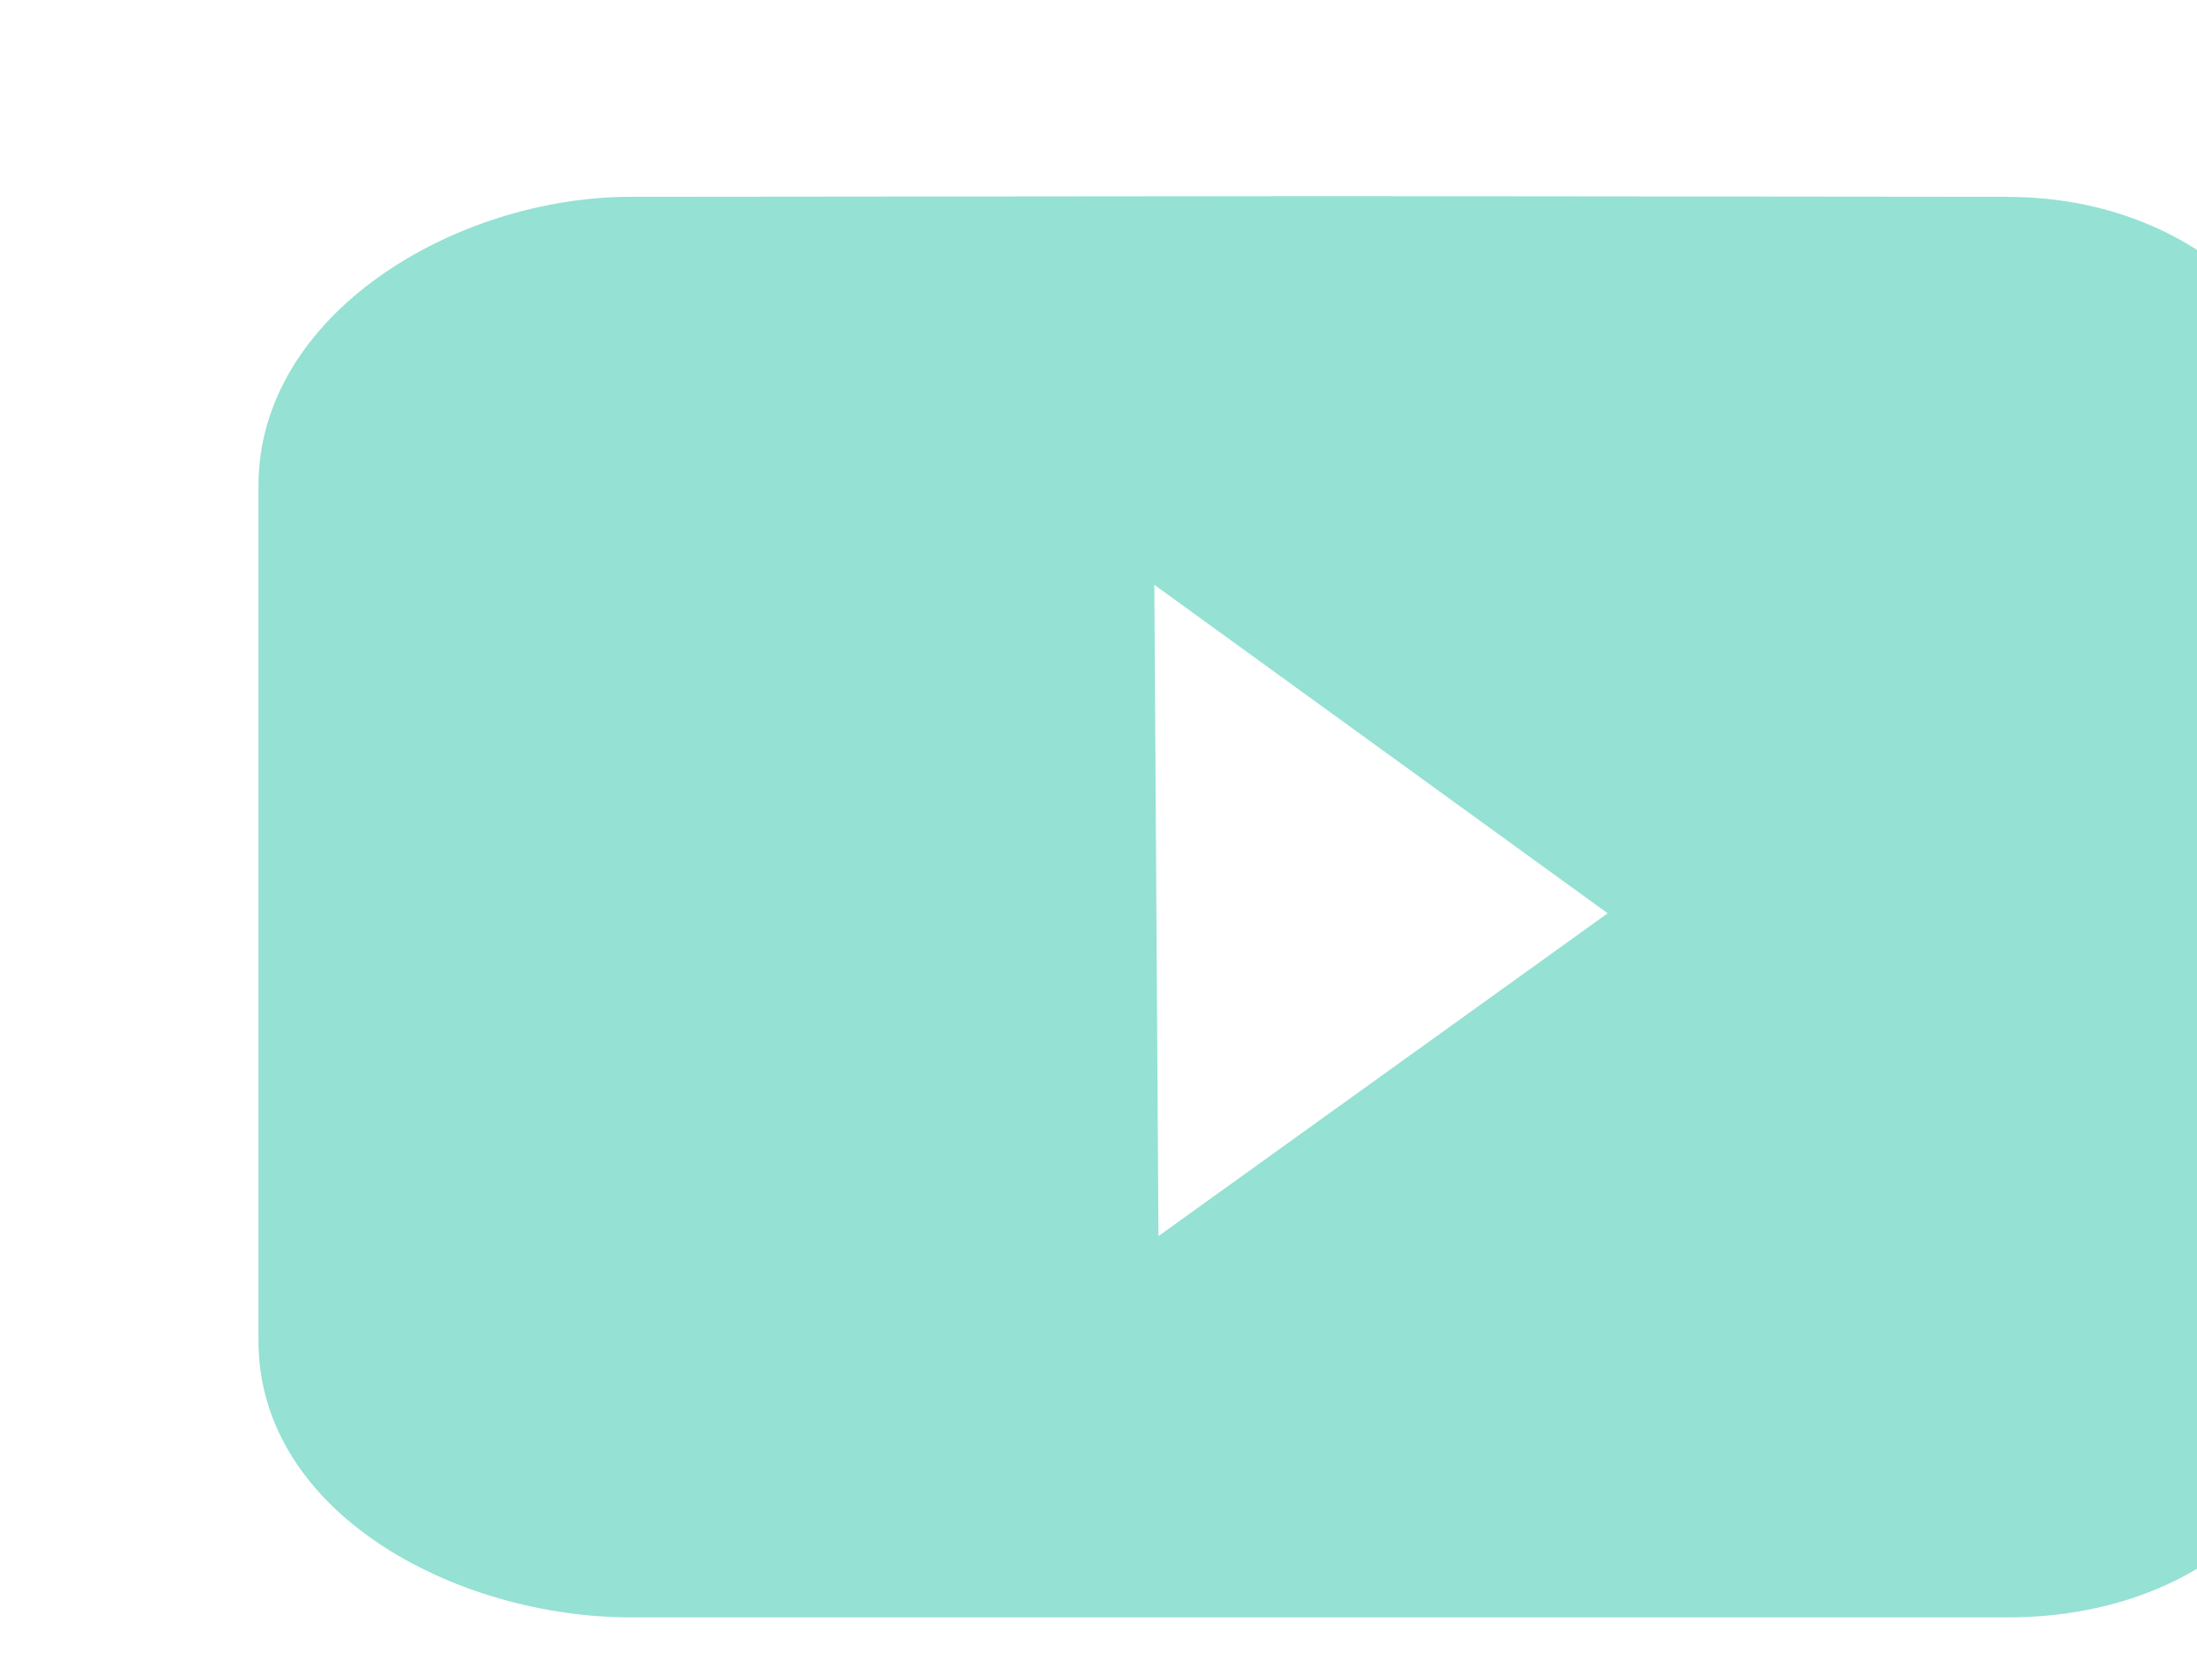 <svg width="17" height="13" xmlns="http://www.w3.org/2000/svg" xmlns:xlink="http://www.w3.org/1999/xlink" xmlns:svgjs="http://svgjs.com/svgjs" fill="#95e1d3"><svg xmlns="http://www.w3.org/2000/svg" width="17" height="13"><path paint-order="stroke fill markers" fill-rule="evenodd" d="M15.537 1.523l-5.225-.005-5.429.005C3.525 1.523 2 2.429 2 3.759v6.618c0 1.33 1.525 2.14 2.883 2.14h10.654c1.359 0 2.46-.81 2.46-2.14V3.76c0-1.33-1.101-2.236-2.46-2.236zM8.964 9.566l-.032-5.04 3.508 2.542-3.476 2.498z"/></svg></svg>